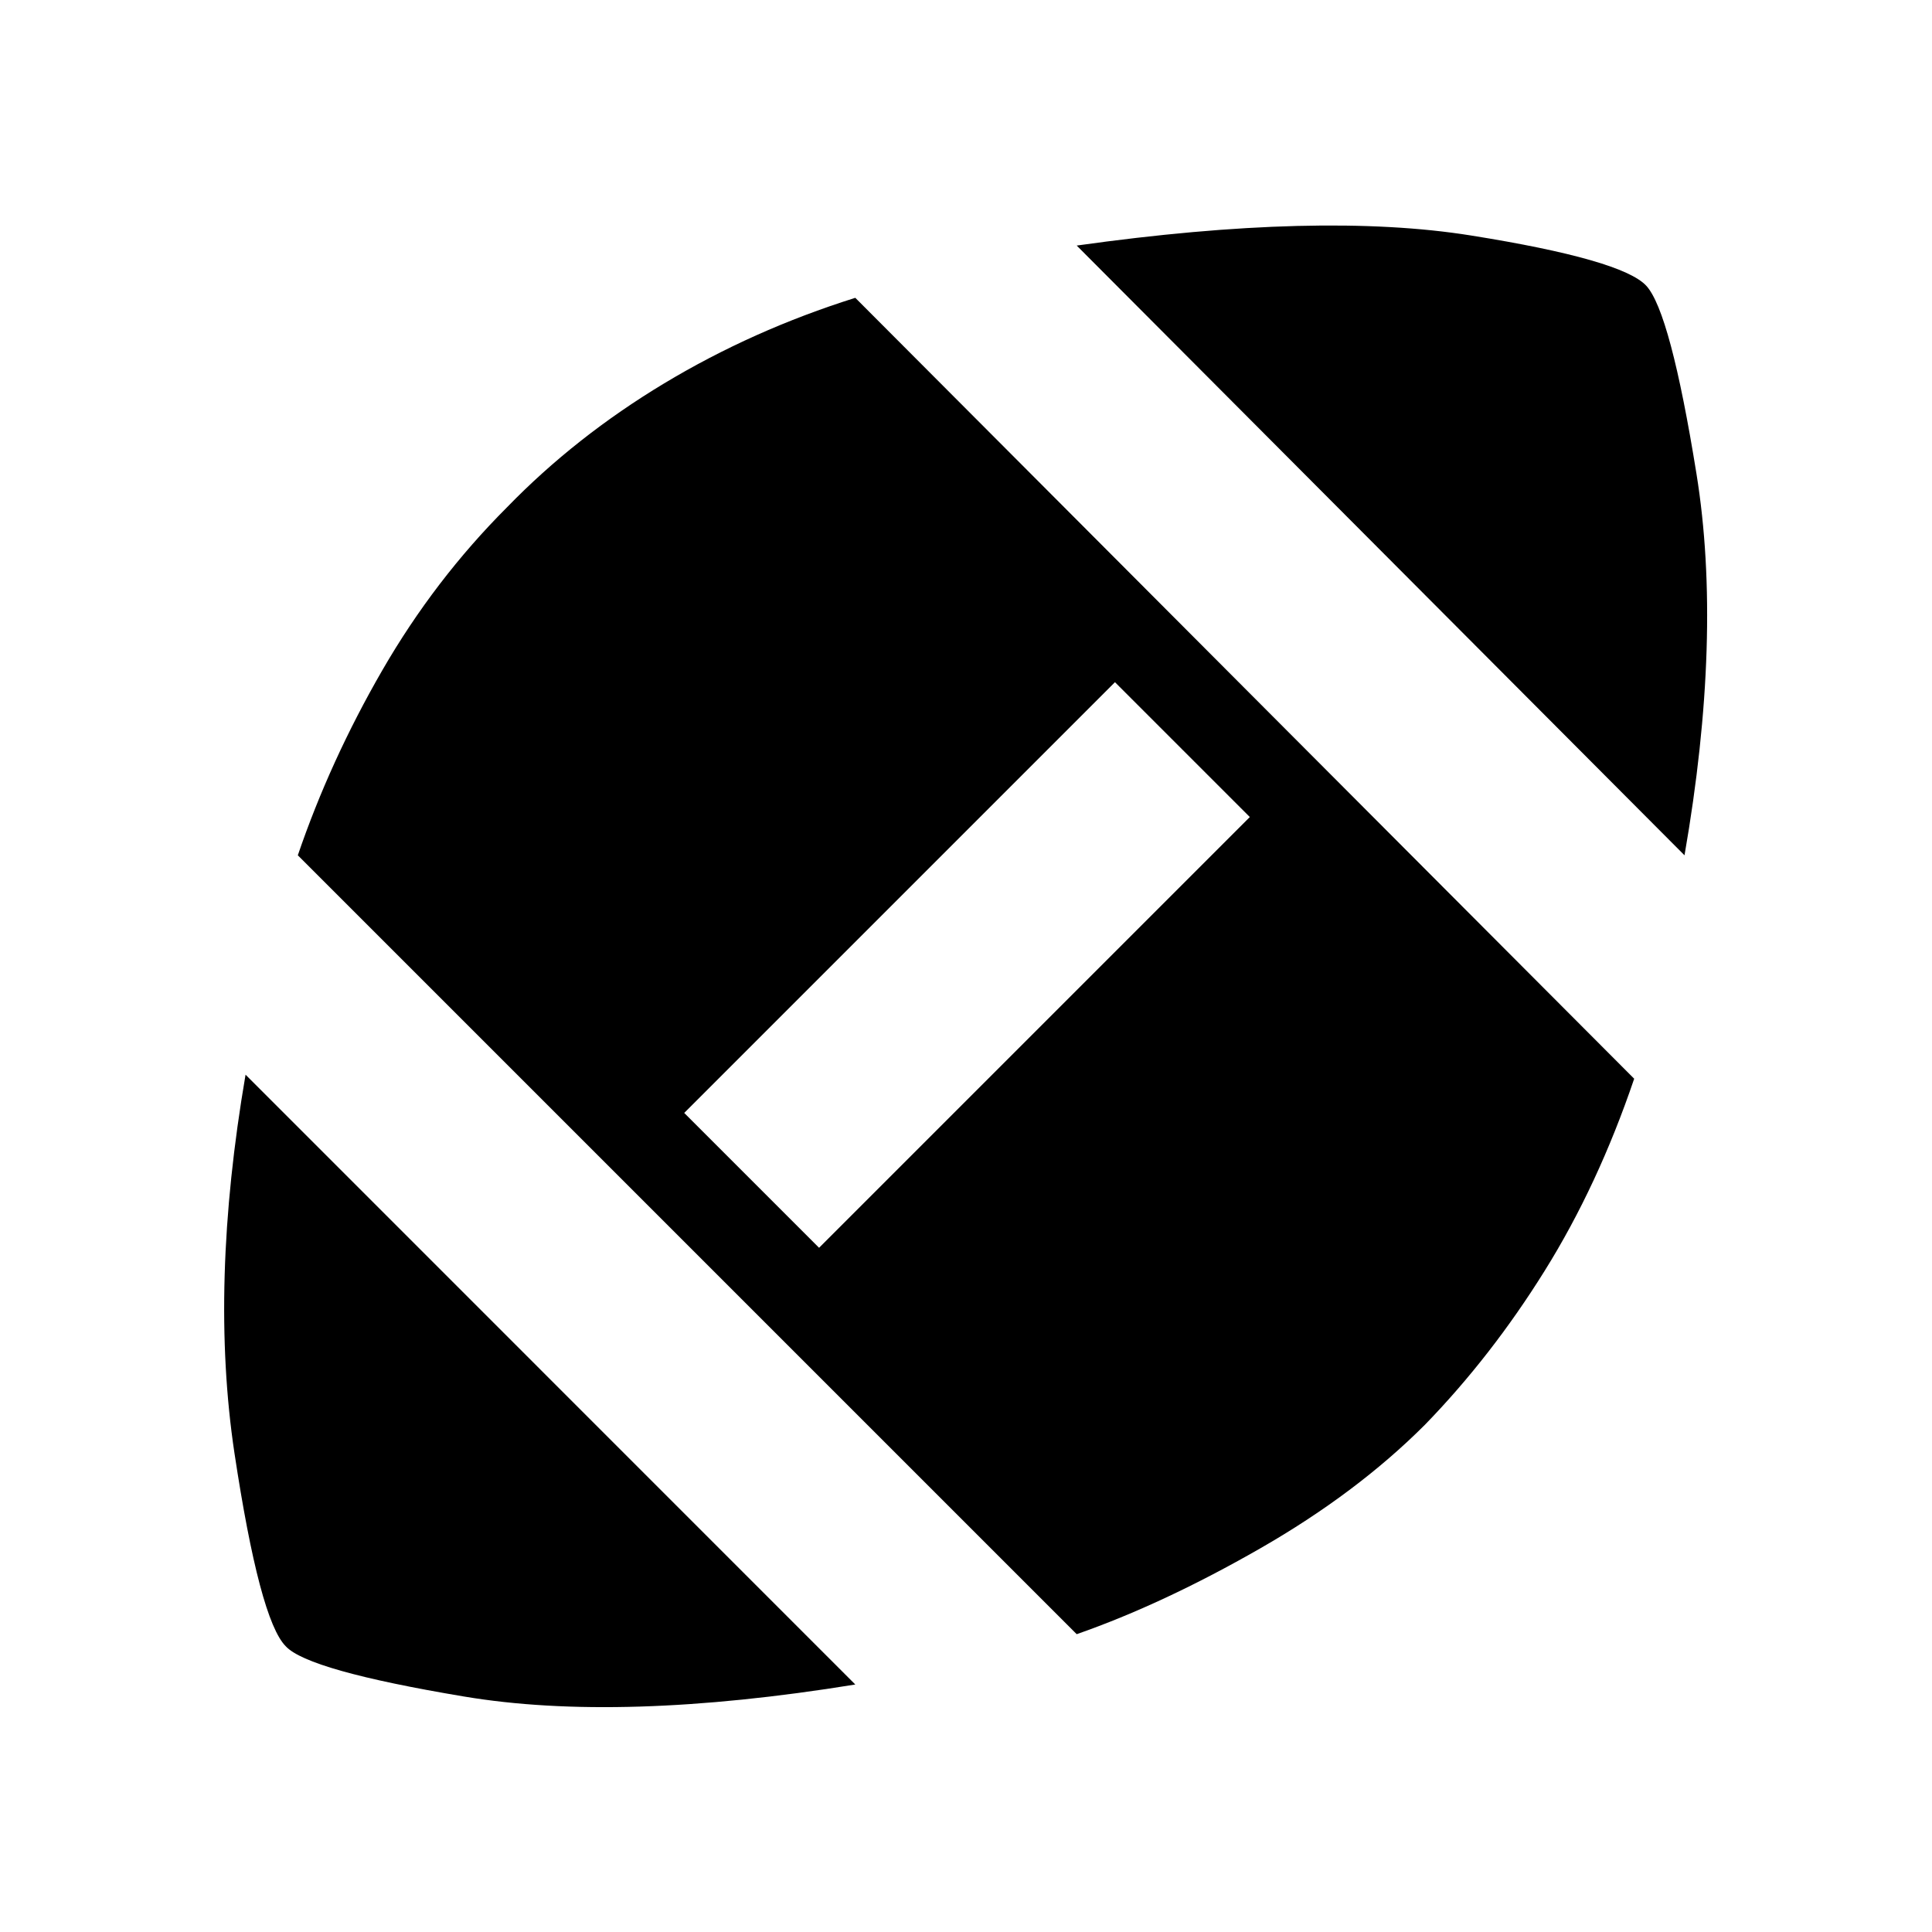 <svg xmlns="http://www.w3.org/2000/svg" height="20" width="20"><path d="M8.854 17.438q-2.437.395-4.052.124-1.614-.27-1.844-.52-.27-.271-.531-2-.26-1.73.115-3.917Zm2.292-.521L3.083 8.854q.334-.979.875-1.916Q4.5 6 5.25 5.25q.708-.729 1.625-1.281.917-.552 1.979-.886l8.063 8.084q-.375 1.104-.927 1.989-.552.886-1.24 1.594-.708.708-1.708 1.281t-1.896.886Zm-2.667-4 4.459-4.459-1.396-1.396-4.459 4.459Zm8.959-4.063-6.292-6.312q2.521-.354 4.083-.104 1.563.25 1.813.52.25.271.52 1.948.271 1.677-.124 3.948Z"/></svg>